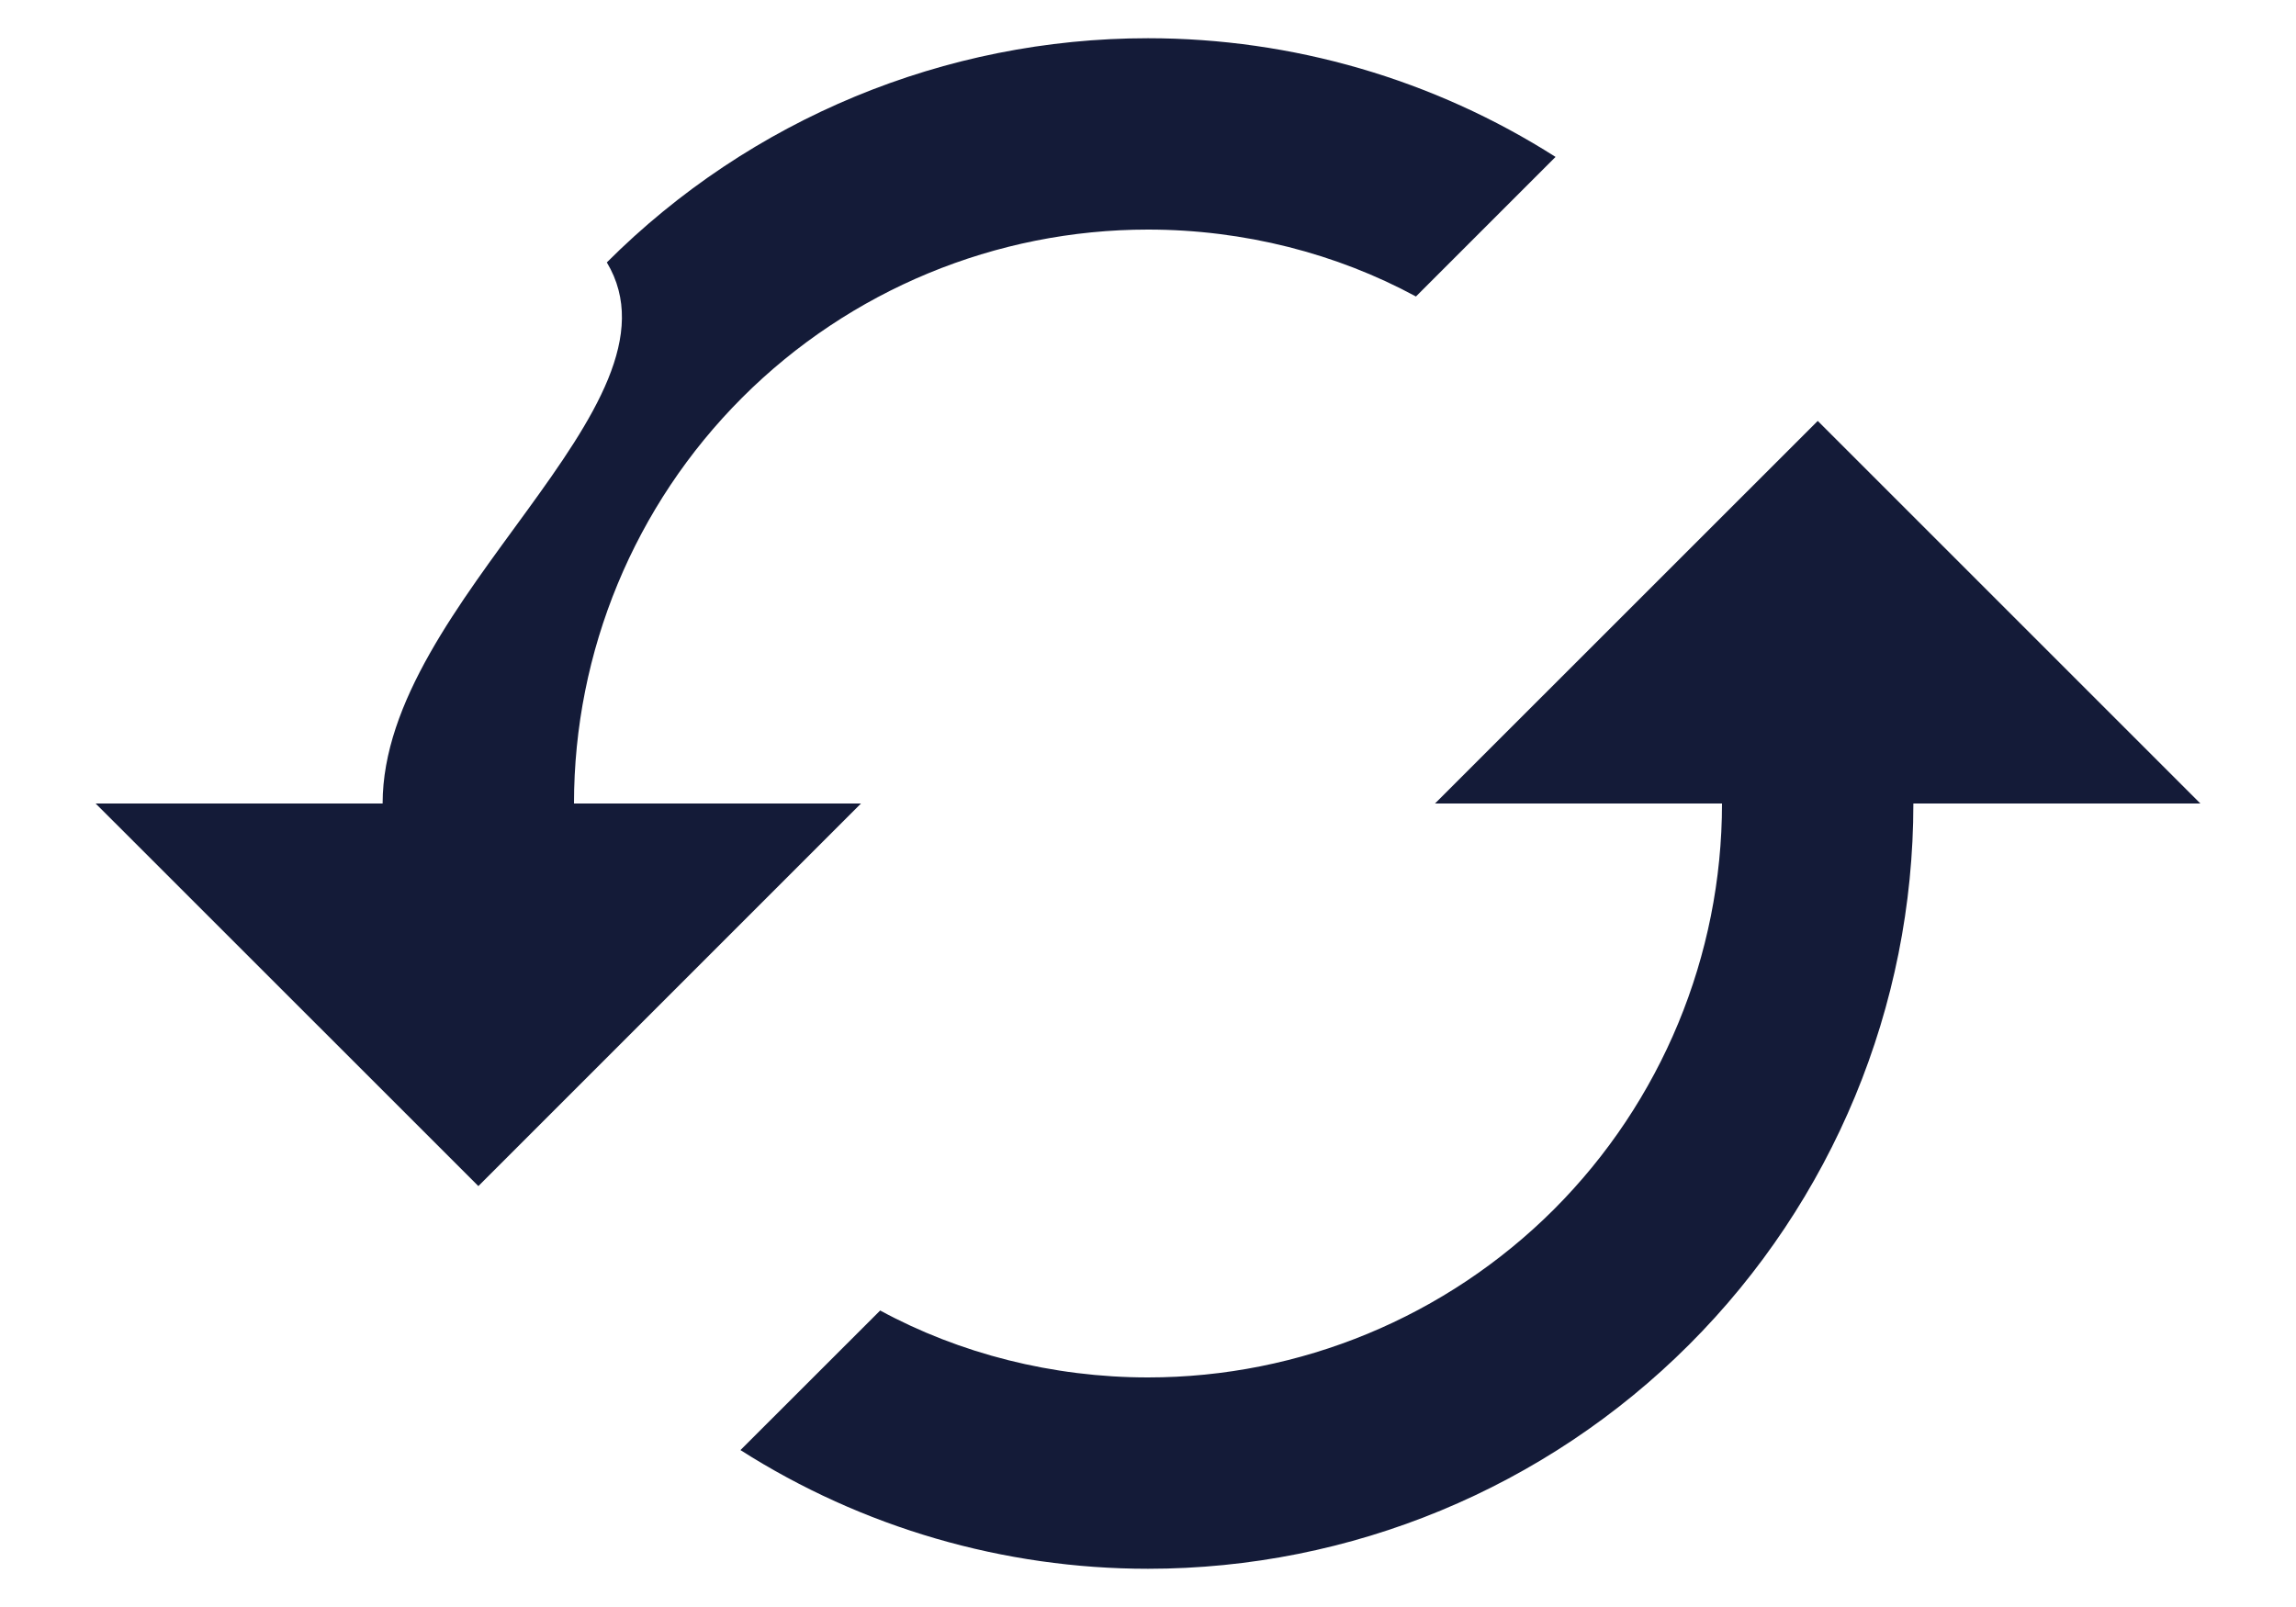 <svg width="20" height="14" viewBox="0 0 20 14" fill="none" xmlns="http://www.w3.org/2000/svg"><path d="M15.834 3.667L12.5 7H15C15 8.326 14.473 9.598 13.536 10.536C12.598 11.473 11.326 12 10 12C9.167 12 8.358 11.792 7.667 11.417L6.45 12.633C7.511 13.309 8.743 13.667 10 13.667C11.768 13.667 13.464 12.964 14.714 11.714C15.964 10.464 16.667 8.768 16.667 7H19.167L15.834 3.667ZM5 7C5 5.674 5.527 4.402 6.465 3.464C7.402 2.527 8.674 2 10 2C10.834 2 11.642 2.208 12.334 2.583L13.55 1.367C12.489 0.691 11.258 0.333 10 0.333C8.232 0.333 6.536 1.036 5.286 2.286C6.036 3.536 3.333 5.232 3.333 7H0.833L4.167 10.333L7.5 7" fill="#141B38"></path></svg>